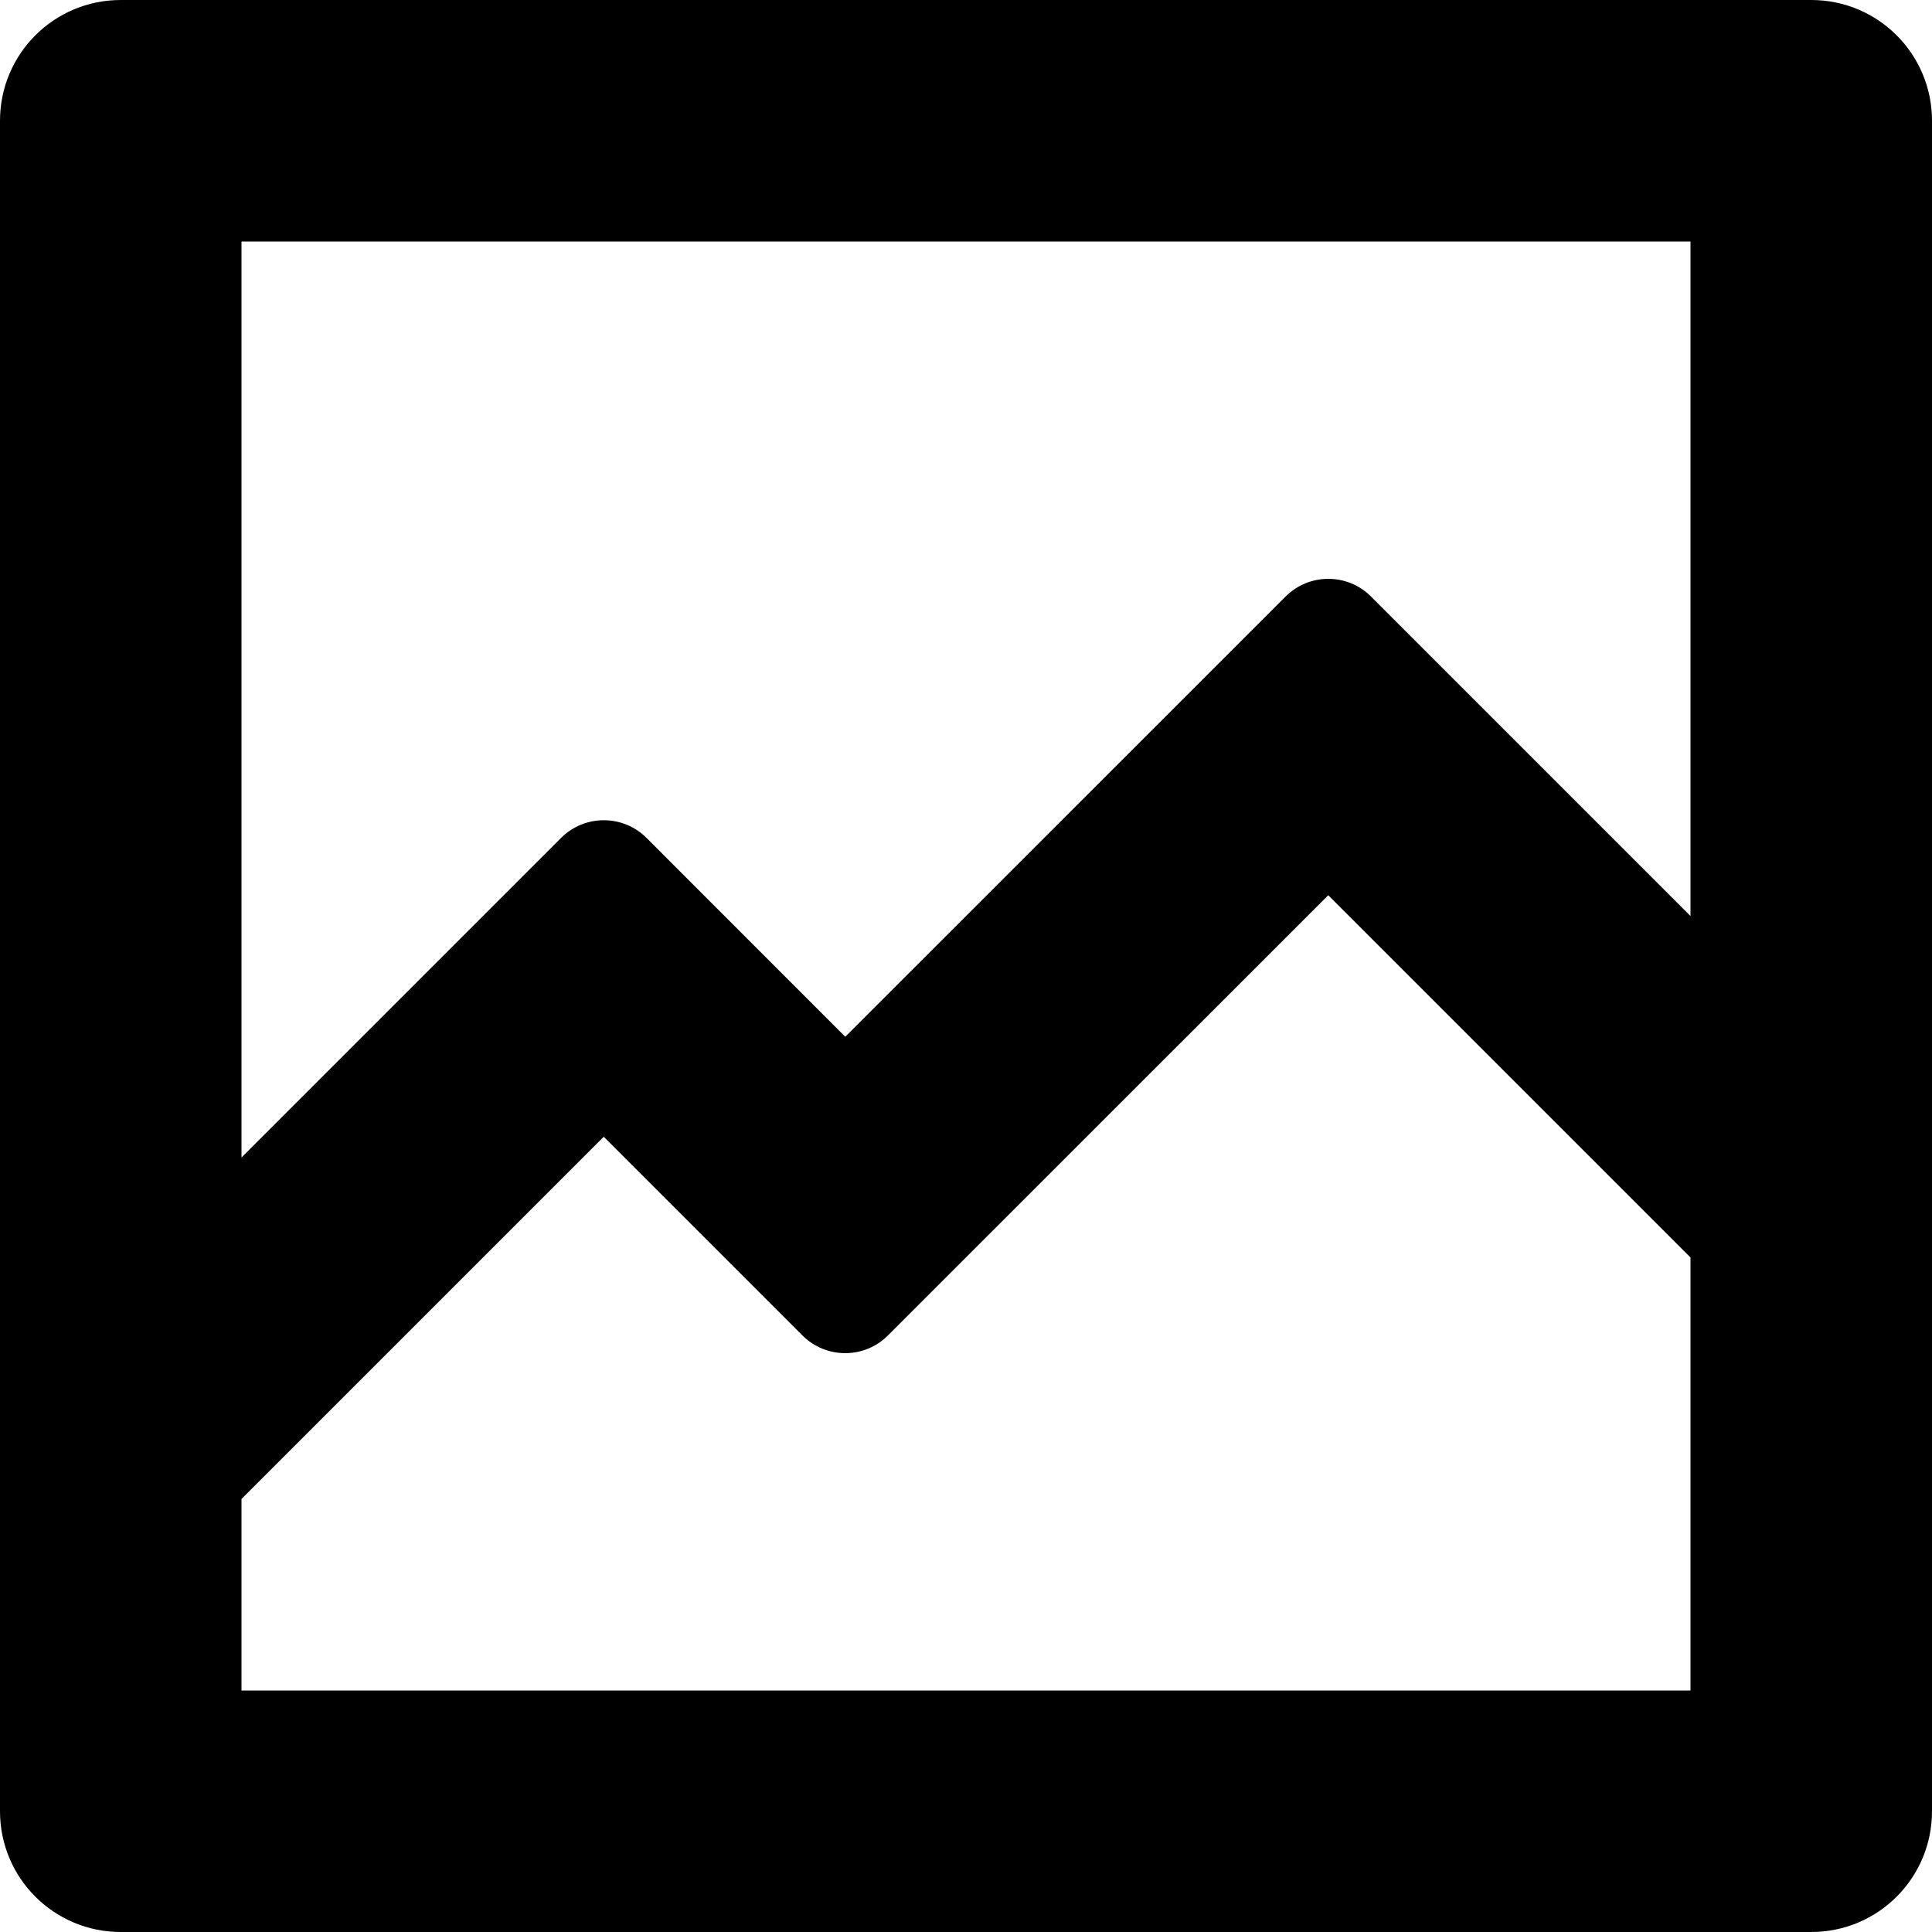 <?xml version="1.0" encoding="utf-8"?>
<!-- Generated by IcoMoon.io -->
<!DOCTYPE svg PUBLIC "-//W3C//DTD SVG 1.1//EN" "http://www.w3.org/Graphics/SVG/1.1/DTD/svg11.dtd">
<svg version="1.1" xmlns="http://www.w3.org/2000/svg" xmlns:xlink="http://www.w3.org/1999/xlink" width="32" height="32" viewBox="0 0 32 32">
<path fill="#000" d="M30 0h-28c-1.106 0-2 0.894-2 2v28c0 1.106 0.894 2 2 2h28c1.106 0 2-0.894 2-2v-28c0-1.106-0.894-2-2-2zM28 15.172l-5.292-5.292c-0.39-0.39-1.024-0.39-1.414 0l-7.294 7.292-3.292-3.294c-0.39-0.39-1.024-0.39-1.414 0l-5.294 5.294v-15.172h24v11.172zM4 24.828l6-6 3.292 3.292c0.39 0.39 1.024 0.39 1.414 0l7.294-7.292 6 6v7.172h-24v-3.172z"></path>
</svg>
